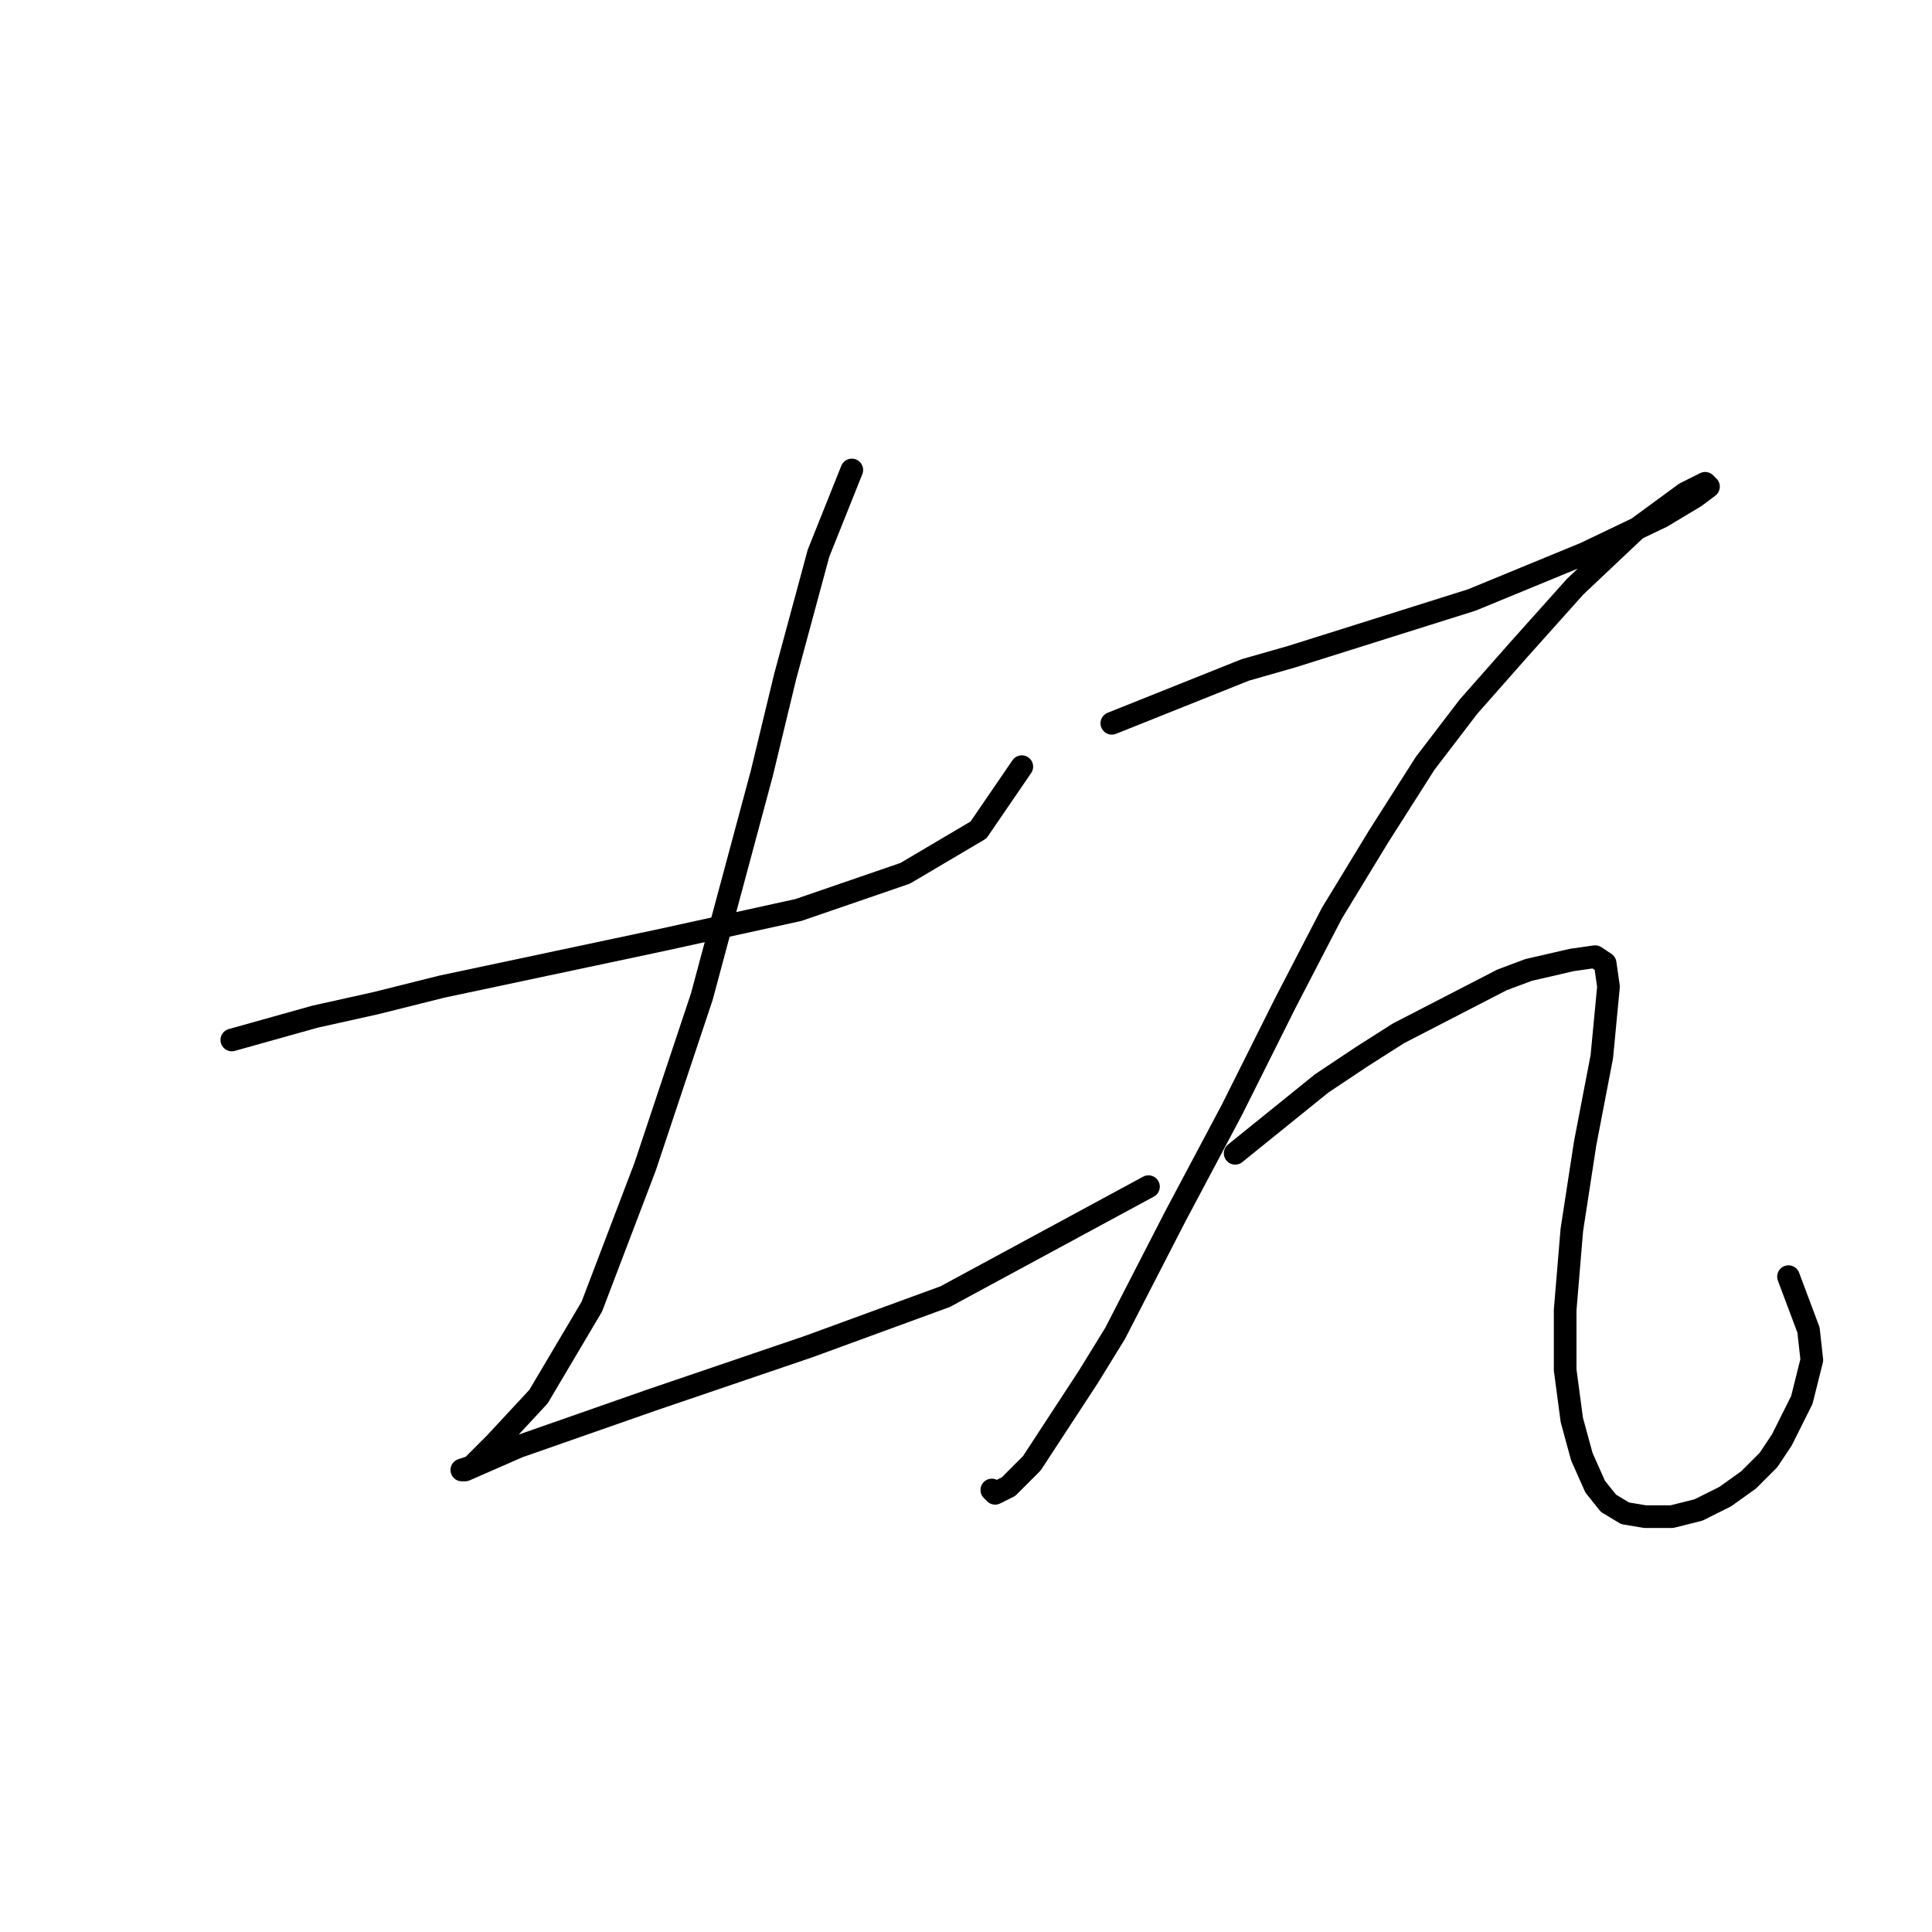 <?xml version="1.0" standalone="no"?>
    <svg width="256" height="256" xmlns="http://www.w3.org/2000/svg" version="1.1">
    <polyline stroke="black" stroke-width="3" stroke-linecap="round" fill="transparent" stroke-linejoin="round" points="30.716 137.802 41.758 134.71 49.709 132.944 58.542 130.735 87.694 124.552 105.803 120.576 119.937 115.718 129.654 109.976 135.396 101.584 135.396 101.584 " />
        <polyline stroke="black" stroke-width="3" stroke-linecap="round" fill="transparent" stroke-linejoin="round" points="112.87 62.273 108.453 73.316 104.036 89.658 100.945 102.467 92.994 132.06 85.485 154.586 78.418 173.137 71.351 185.063 65.609 191.247 62.518 194.338 61.193 194.78 61.634 194.78 68.701 191.688 86.369 185.505 107.128 178.438 125.237 171.812 152.181 157.237 152.181 157.237 " />
        <polyline stroke="black" stroke-width="3" stroke-linecap="round" fill="transparent" stroke-linejoin="round" points="147.322 95.842 164.99 88.775 171.173 87.008 195.024 79.499 210.042 73.316 220.201 68.457 224.617 65.807 226.384 64.482 225.943 64.04 223.292 65.365 216.667 70.224 208.717 77.733 201.208 86.125 194.583 93.633 188.841 101.142 182.657 110.859 176.473 121.018 170.29 132.944 163.223 147.078 155.714 161.212 147.764 176.671 144.23 182.413 136.721 193.897 133.63 196.989 131.863 197.872 131.421 197.43 131.421 197.43 " />
        <polyline stroke="black" stroke-width="3" stroke-linecap="round" fill="transparent" stroke-linejoin="round" points="163.664 152.82 175.148 143.544 180.449 140.011 185.307 136.919 199 129.852 202.533 128.527 208.275 127.202 211.367 126.76 212.692 127.643 213.134 130.735 212.25 140.011 210.042 151.495 208.275 162.979 207.392 173.579 207.392 181.529 208.275 188.155 209.6 193.013 211.367 196.989 213.134 199.197 215.342 200.522 217.992 200.964 221.526 200.964 225.059 200.08 228.593 198.314 231.685 196.105 234.335 193.455 236.101 190.805 237.868 187.271 238.752 185.505 240.077 180.204 239.635 176.229 236.985 169.162 236.985 169.162 " />
        </svg>